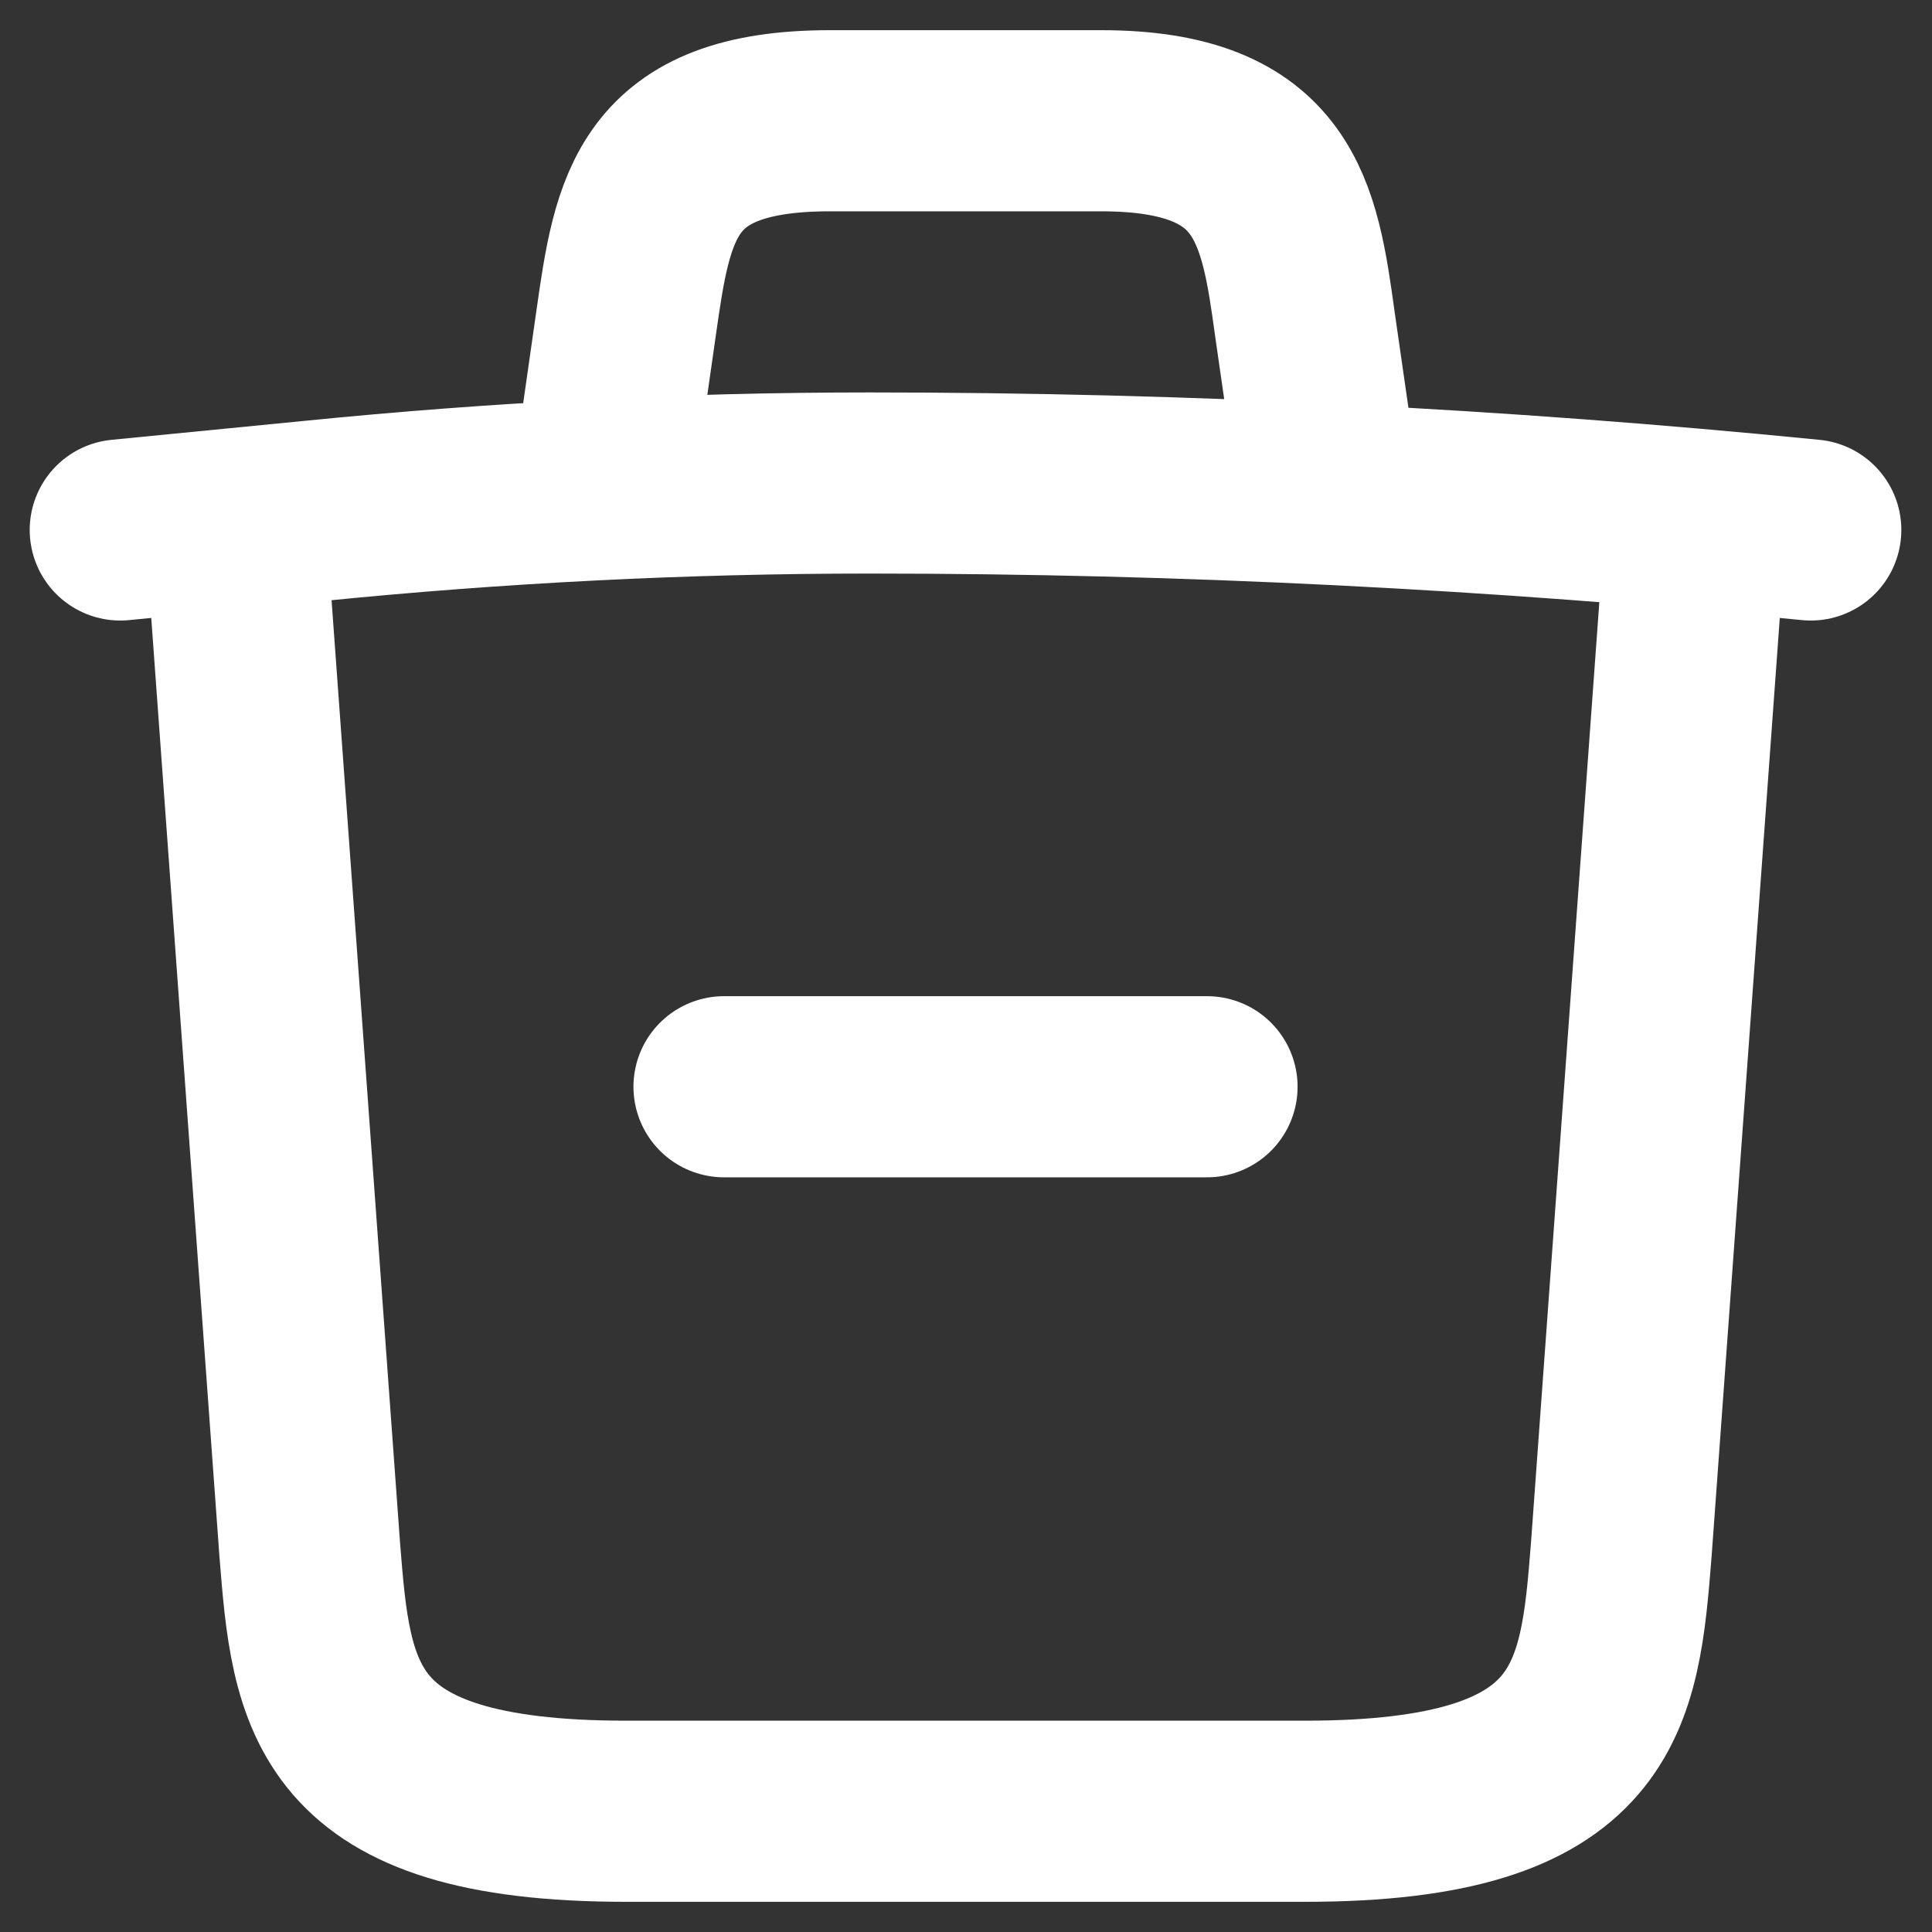 <svg width="16" height="16" viewBox="0 0 16 16" fill="none" xmlns="http://www.w3.org/2000/svg">
<rect x="0" y="0" width="16" height="16" fill="#333333" stroke="none"/>
<g id="Frame 116" clip-path="url(#clip0_533_6153)">
<path id="Vector" d="M13.996 5L13.427 12.831C13.33 14.051 13.252 15 10.808 15H5.184C2.741 15 2.662 14.051 2.565 12.831L1.996 5" stroke="white" stroke-width="1.5" stroke-linecap="round" stroke-linejoin="round"/>
<path id="Vector_2" d="M14.996 4.389C12.406 4.132 9.801 4 7.203 4C5.663 4 4.123 4.078 2.583 4.233L0.996 4.389" stroke="white" stroke-width="1.5" stroke-linecap="round" stroke-linejoin="round"/>
<path id="Vector_3" d="M5.996 9H9.996" stroke="white" stroke-width="1.5" stroke-linecap="round" stroke-linejoin="round"/>
<path id="Vector_4" d="M4.996 4L5.185 2.677C5.322 1.717 5.425 1 6.873 1H9.119C10.568 1 10.679 1.758 10.807 2.687L10.996 4" stroke="white" stroke-width="1.5" stroke-linecap="round" stroke-linejoin="round"/>
</g>
<defs>
<clipPath id="clip0_533_6153">
<rect width="16" height="16" fill="white" transform="translate(-0.004)"/>
</clipPath>
</defs>
</svg>
